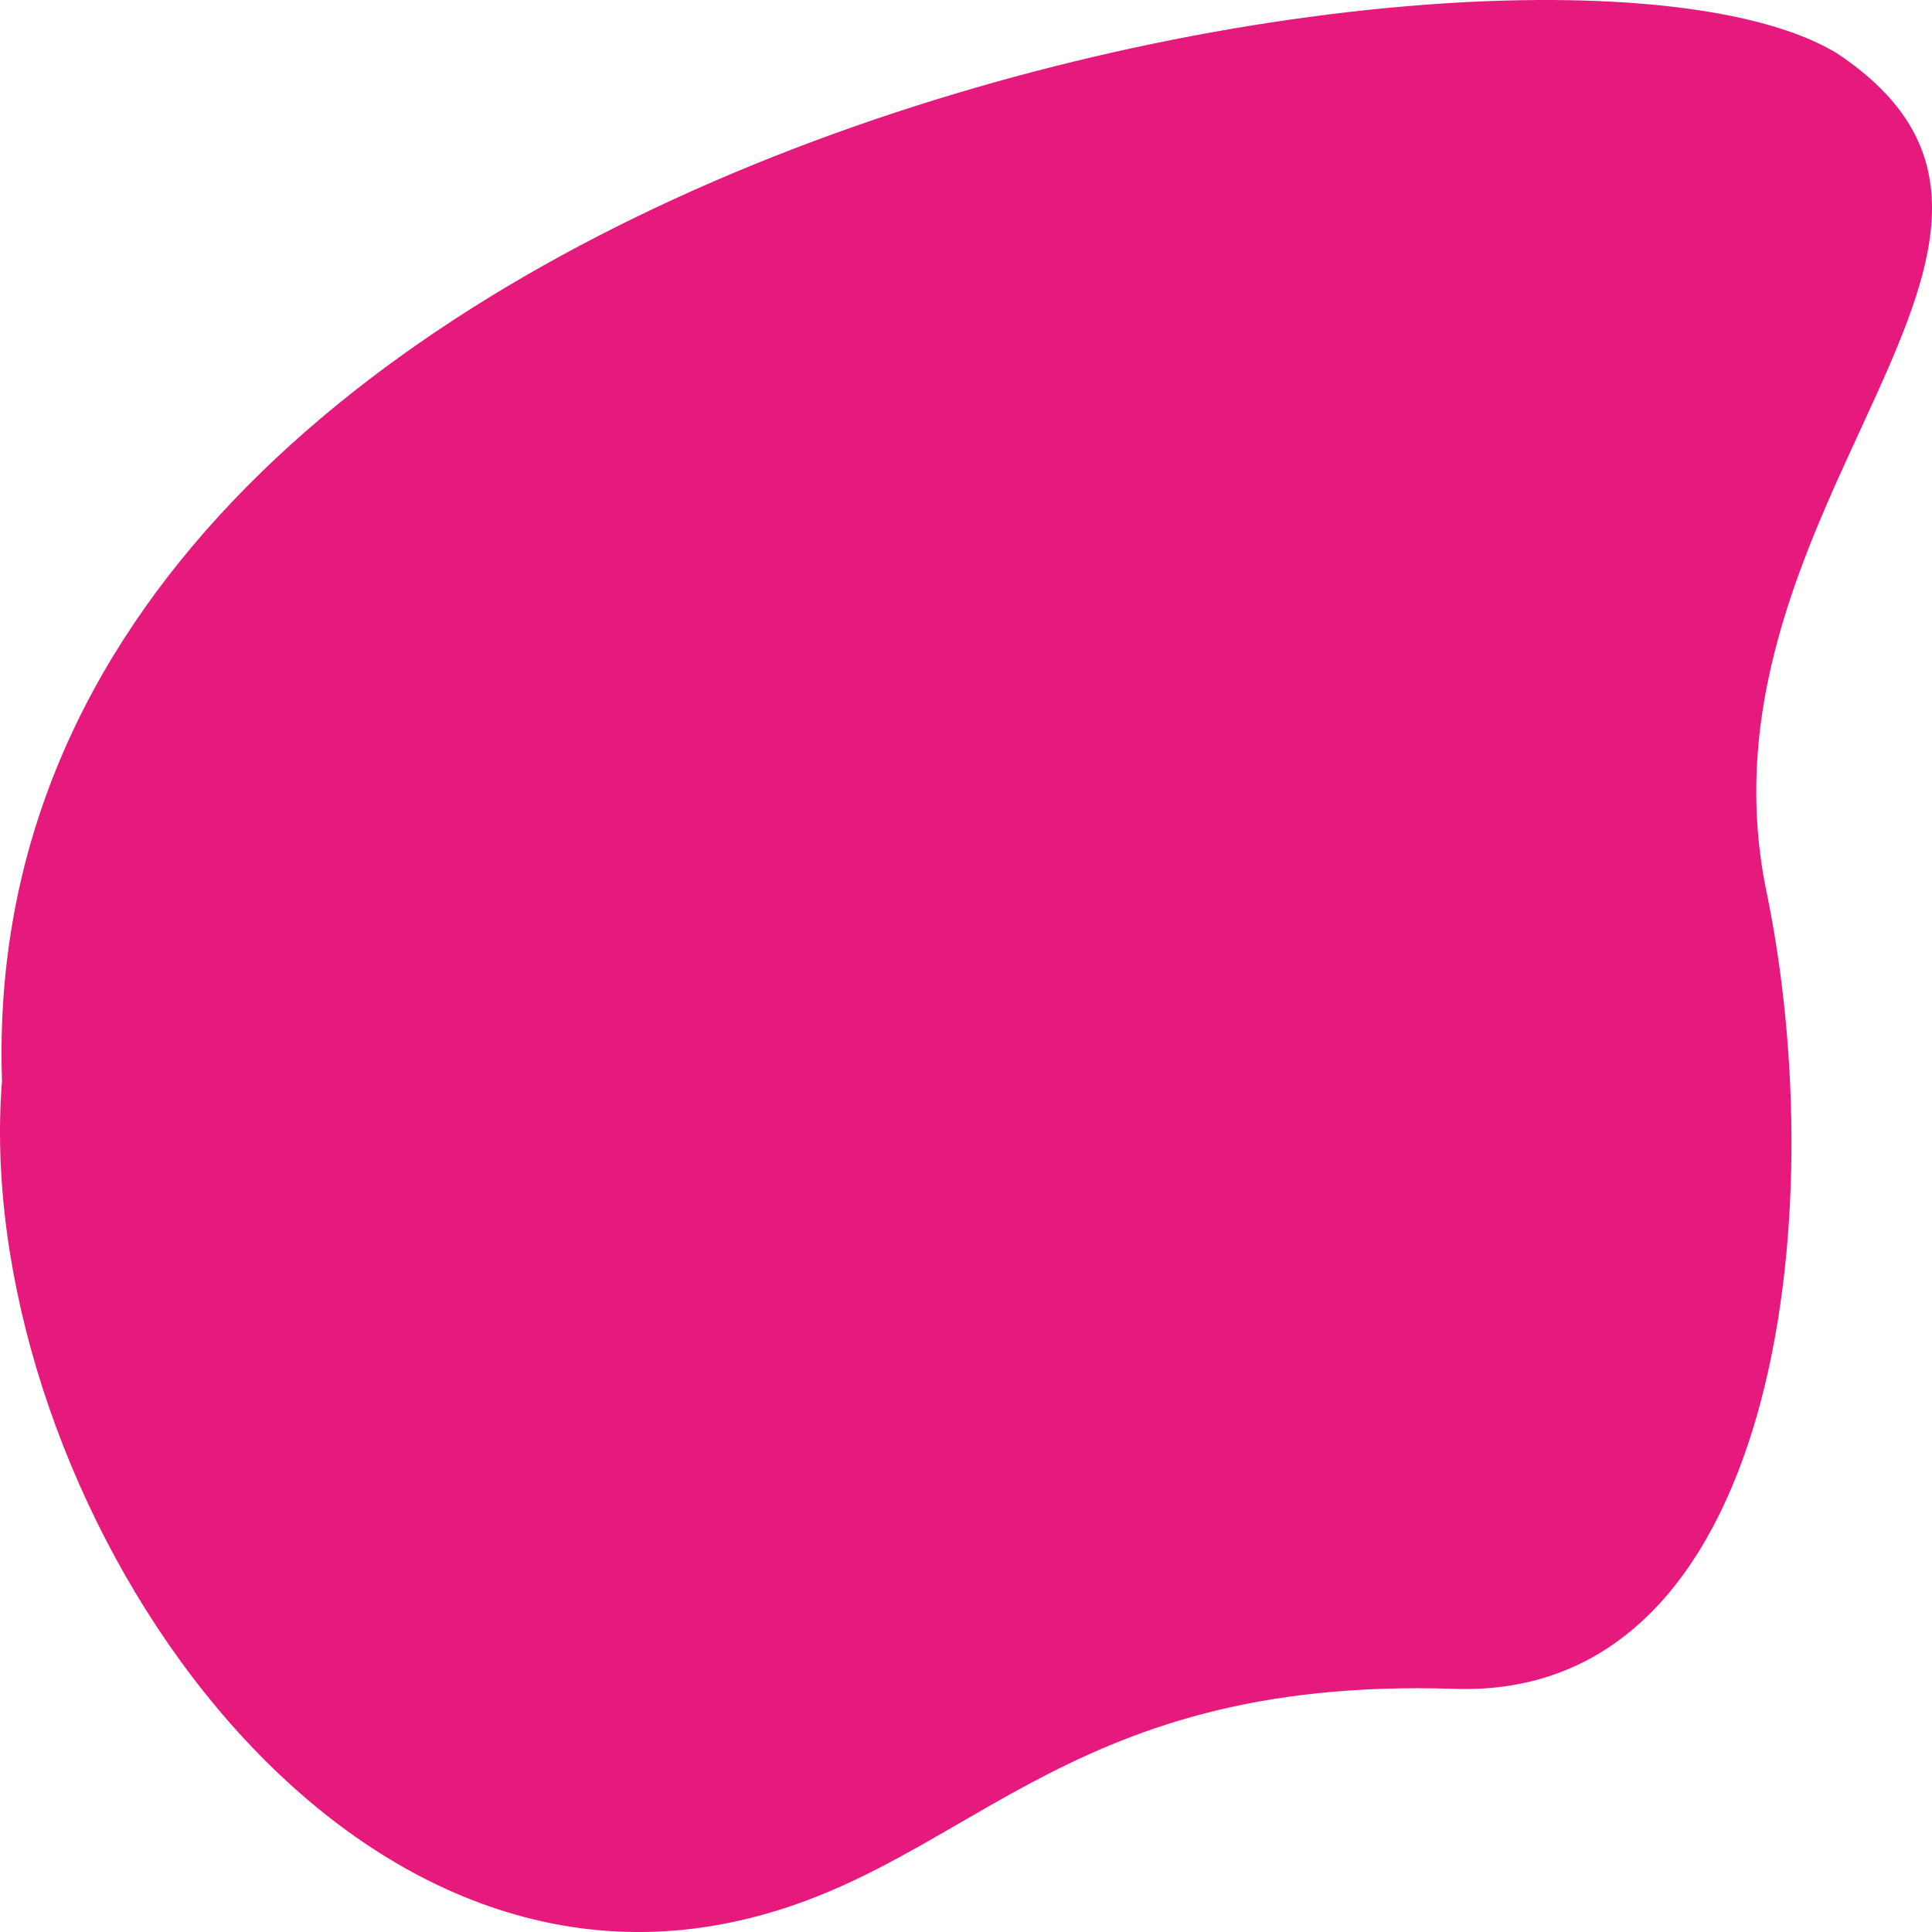 <svg id="Calque_1" data-name="Calque 1" xmlns="http://www.w3.org/2000/svg" width="160mm" height="160mm" viewBox="0 0 453.54 453.54"><defs><style>.cls-1{fill:#e61a7c;}</style></defs><path class="cls-1" d="M431.16,12.47C360.23-30.54-7,34.81.47,253.76-6.78,344.89,71,470.54,169.84,451.64c56.93-10.89,77.06-58.3,171.63-55.18C417.64,399,430.28,284.69,414.7,209.4,395.77,118,496.62,55.86,431.16,12.47"/></svg>